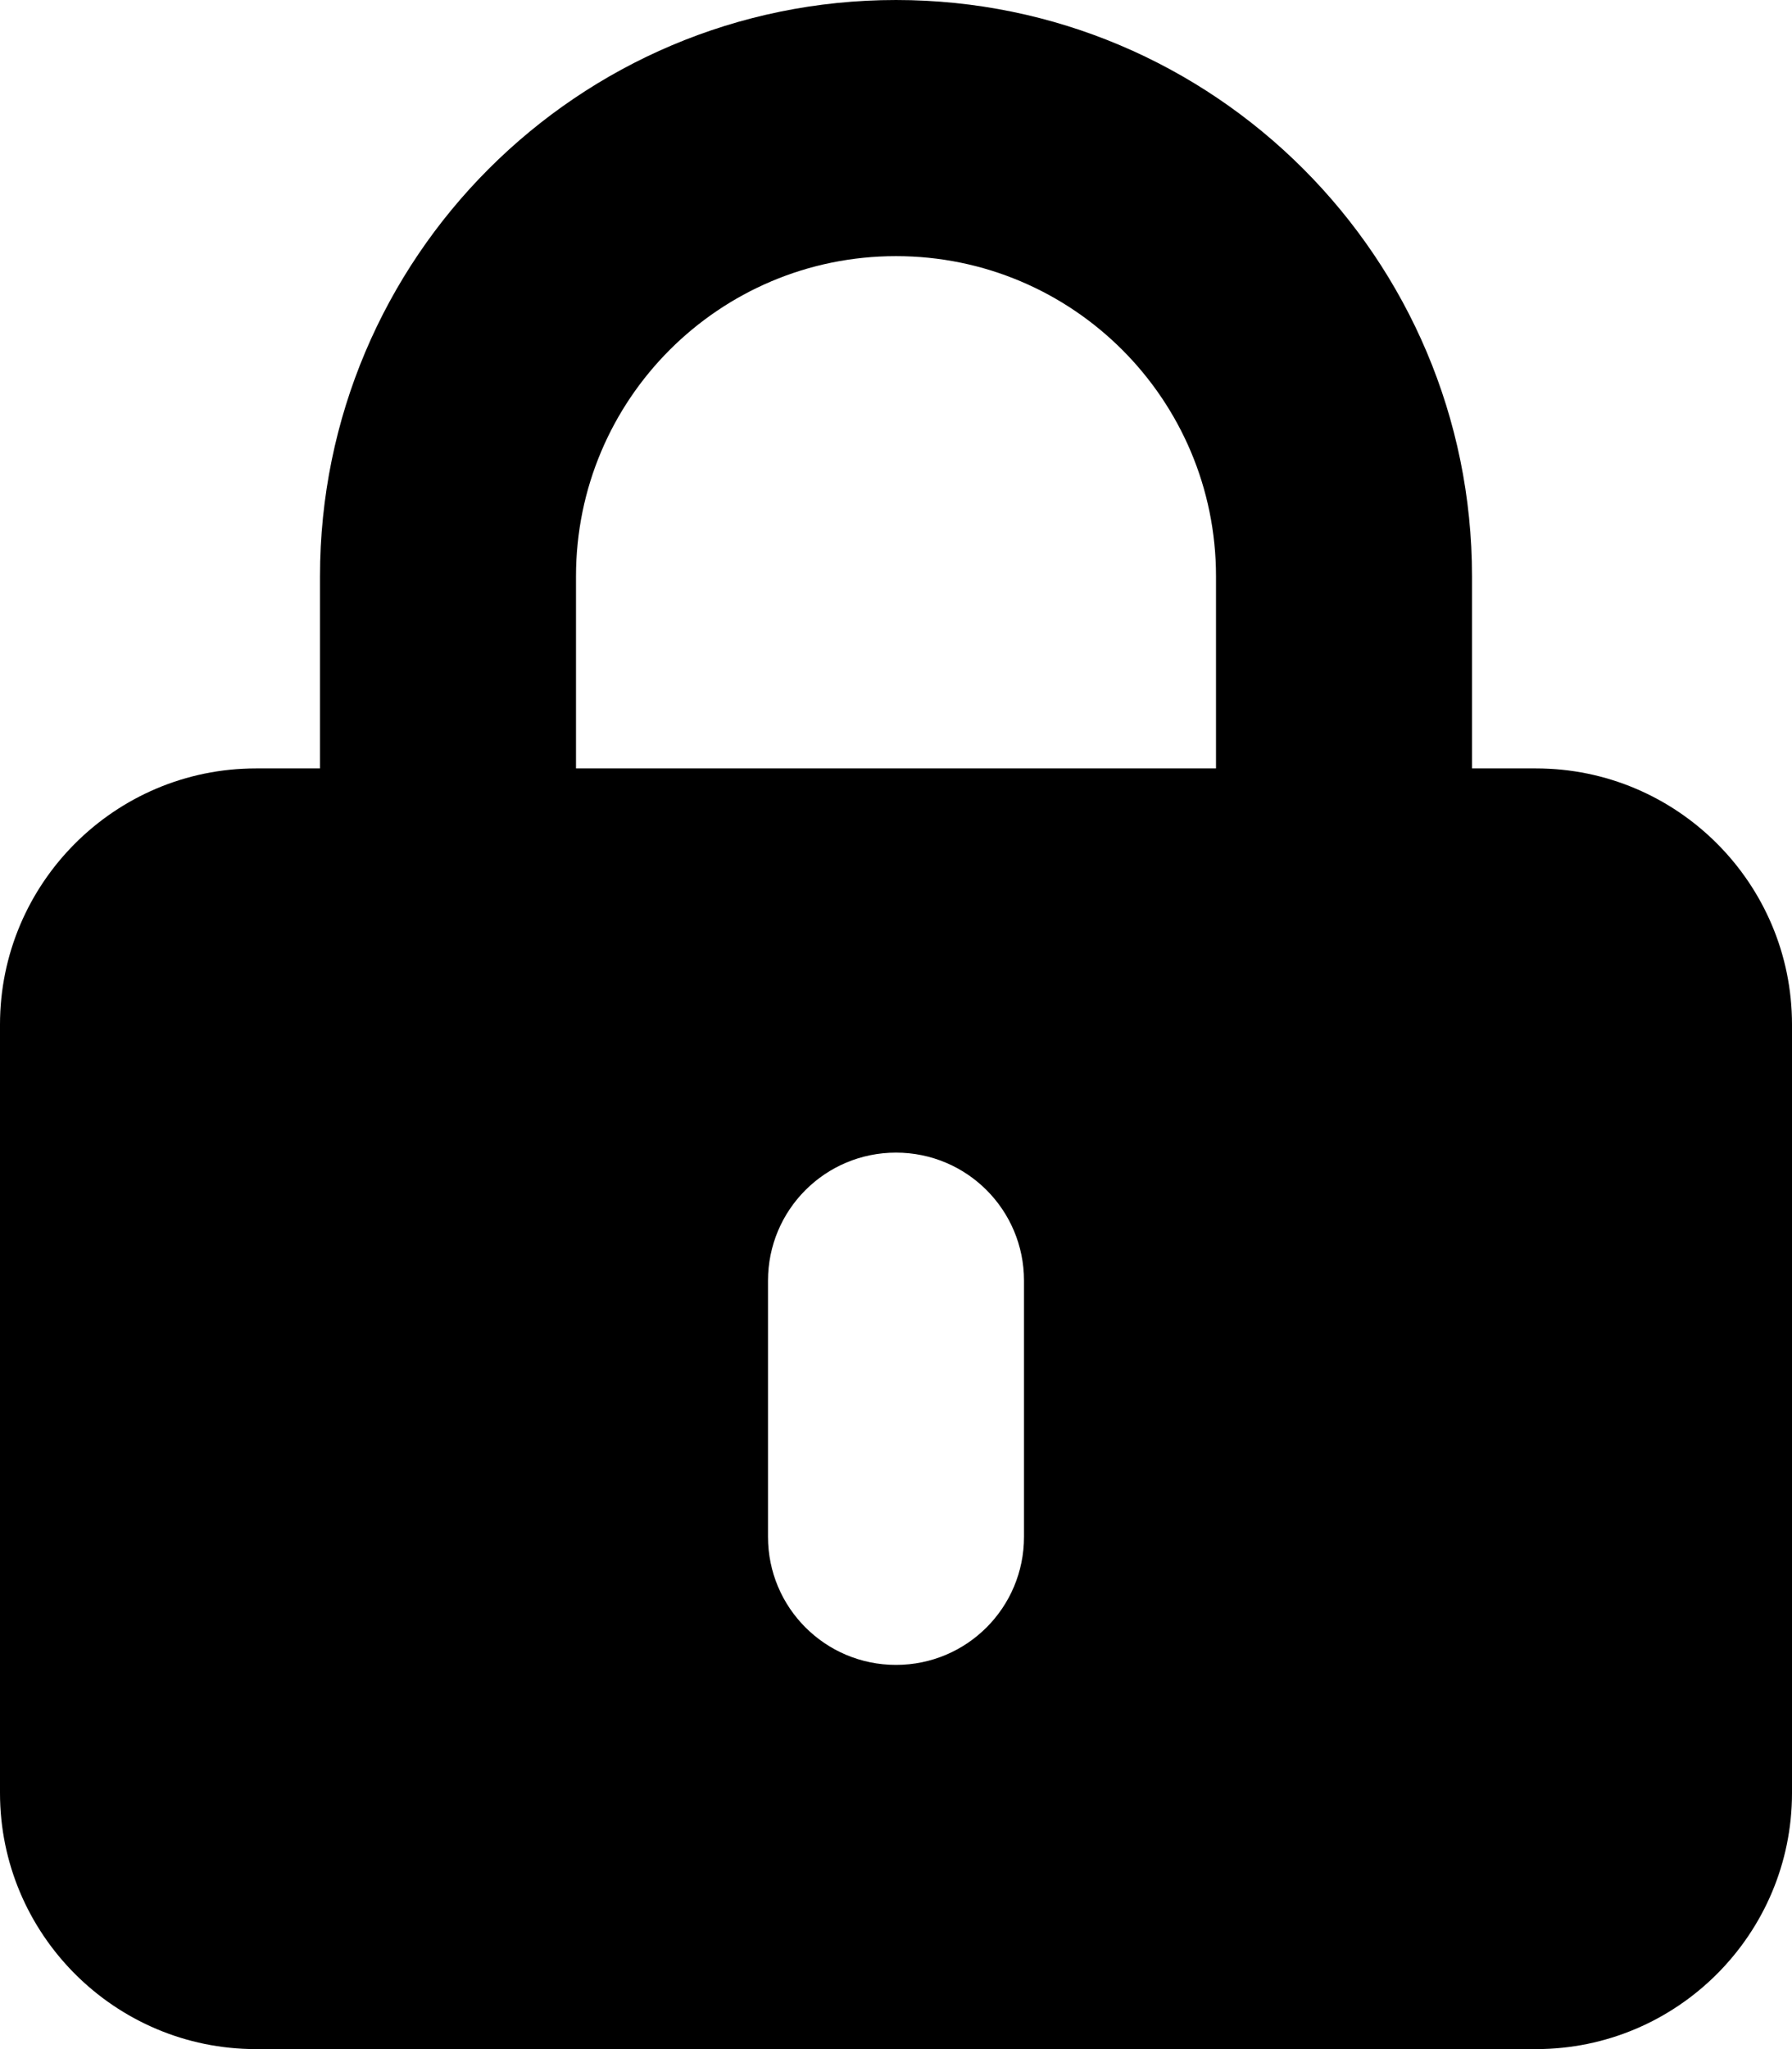 <svg viewBox="0 0 448 512" xmlns="http://www.w3.org/2000/svg"><path d="m224 64c44.2 0 80 35.8 80 80v48h-160v-48c0-44.2 35.8-80 80-80zm-144 80v48h-16c-35.3 0-64 28.7-64 64v192c0 35.3 28.7 64 64 64h320c35.3 0 64-28.7 64-64v-192c0-35.3-28.7-64-64-64h-16v-48c0-79.5-64.5-144-144-144s-144 64.5-144 144zm176 176v64c0 17.7-14.3 32-32 32s-32-14.3-32-32v-64c0-17.7 14.3-32 32-32s32 14.3 32 32z"/></svg>